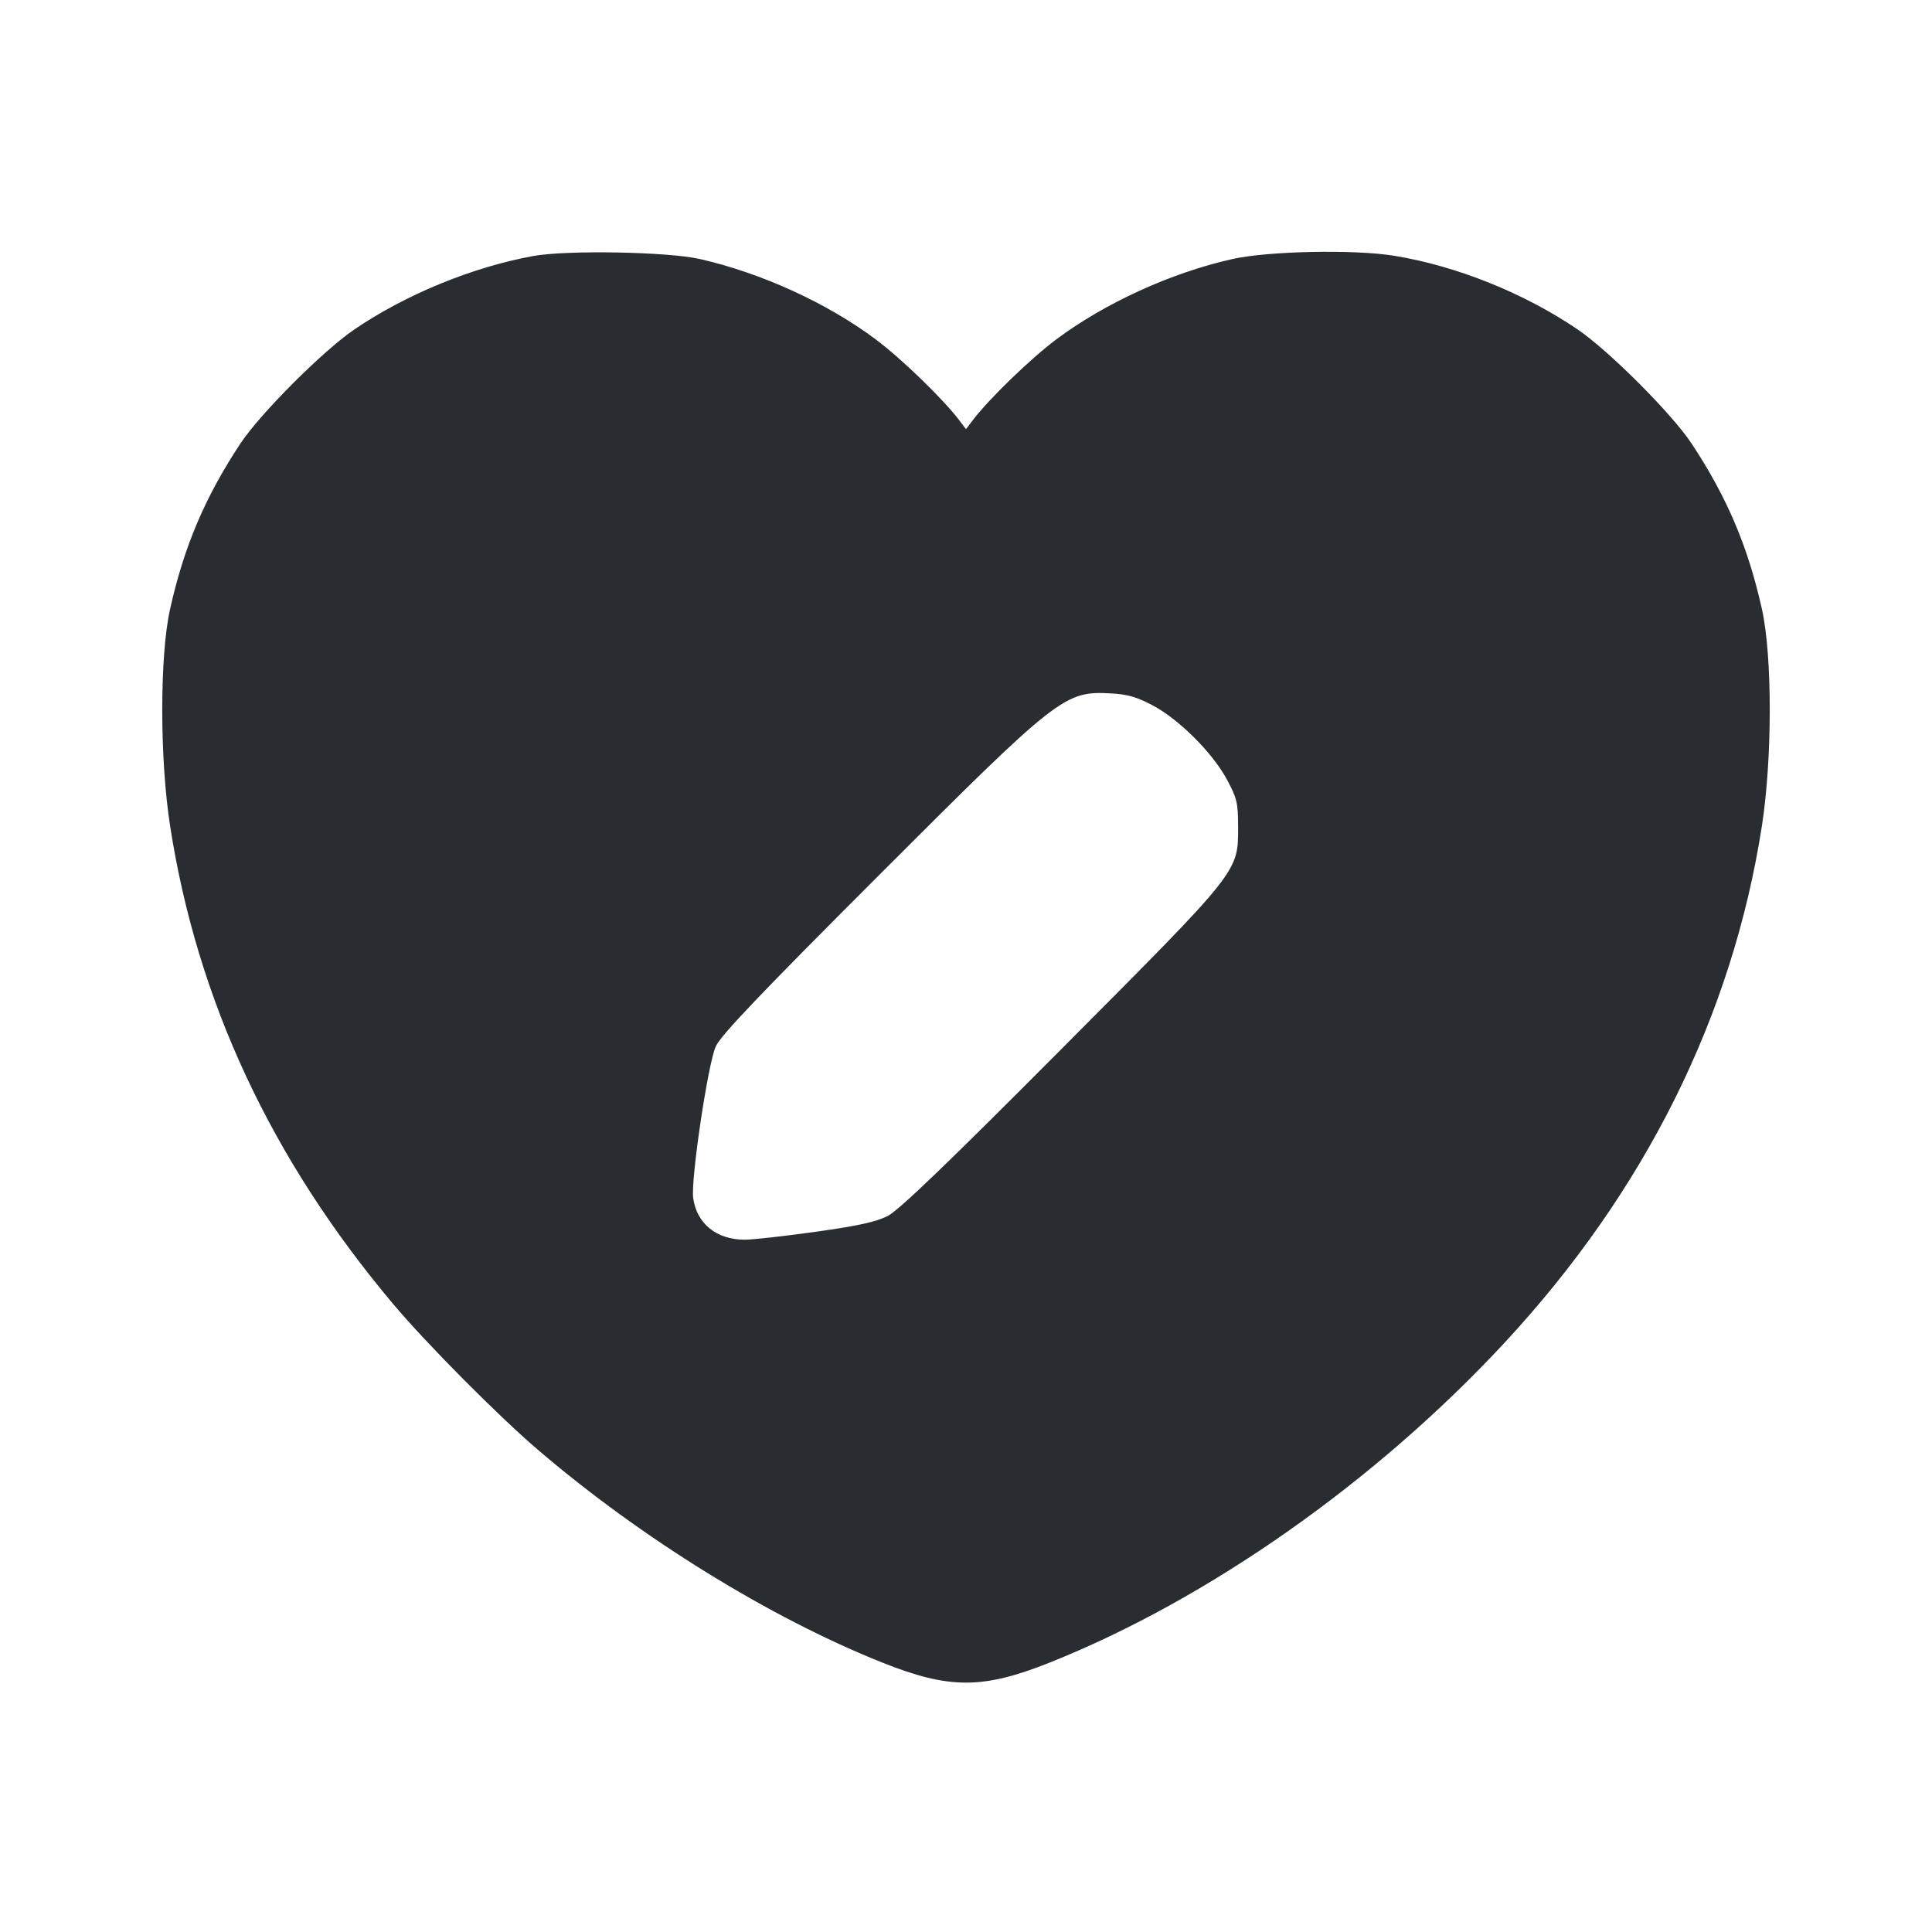 <svg width="24" height="24" viewBox="0 0 24 24" fill="none" xmlns="http://www.w3.org/2000/svg"><path d="M6.620 3.181 C 5.866 3.319,5.036 3.660,4.400 4.094 C 4.011 4.359,3.231 5.140,2.987 5.509 C 2.547 6.175,2.287 6.786,2.113 7.565 C 1.983 8.145,1.983 9.424,2.113 10.260 C 2.450 12.430,3.369 14.399,4.885 16.200 C 5.299 16.692,6.188 17.587,6.680 18.008 C 7.966 19.109,9.566 20.097,10.960 20.653 C 11.793 20.985,12.207 20.985,13.040 20.653 C 15.010 19.867,17.088 18.406,18.690 16.680 C 20.436 14.798,21.520 12.621,21.887 10.260 C 22.017 9.424,22.017 8.145,21.887 7.565 C 21.713 6.786,21.453 6.175,21.013 5.509 C 20.769 5.140,19.989 4.359,19.600 4.094 C 18.938 3.643,18.098 3.305,17.324 3.178 C 16.827 3.096,15.751 3.118,15.304 3.219 C 14.542 3.391,13.725 3.765,13.120 4.217 C 12.803 4.454,12.292 4.949,12.088 5.215 L 12.000 5.331 11.912 5.215 C 11.708 4.949,11.197 4.454,10.880 4.217 C 10.276 3.765,9.462 3.393,8.696 3.218 C 8.296 3.127,7.038 3.104,6.620 3.181 M14.322 8.764 C 14.648 8.938,15.061 9.350,15.240 9.681 C 15.366 9.915,15.379 9.971,15.380 10.260 C 15.380 10.838,15.422 10.785,13.184 13.033 C 11.759 14.465,11.167 15.033,11.028 15.105 C 10.883 15.179,10.664 15.227,10.131 15.302 C 9.744 15.356,9.348 15.400,9.252 15.400 C 8.901 15.400,8.654 15.200,8.611 14.882 C 8.580 14.653,8.794 13.216,8.891 13.000 C 8.952 12.863,9.438 12.353,10.916 10.875 C 13.153 8.637,13.225 8.581,13.804 8.614 C 14.008 8.625,14.124 8.659,14.322 8.764 " fill="#292D32" stroke="none" fill-rule="evenodd"></path></svg>